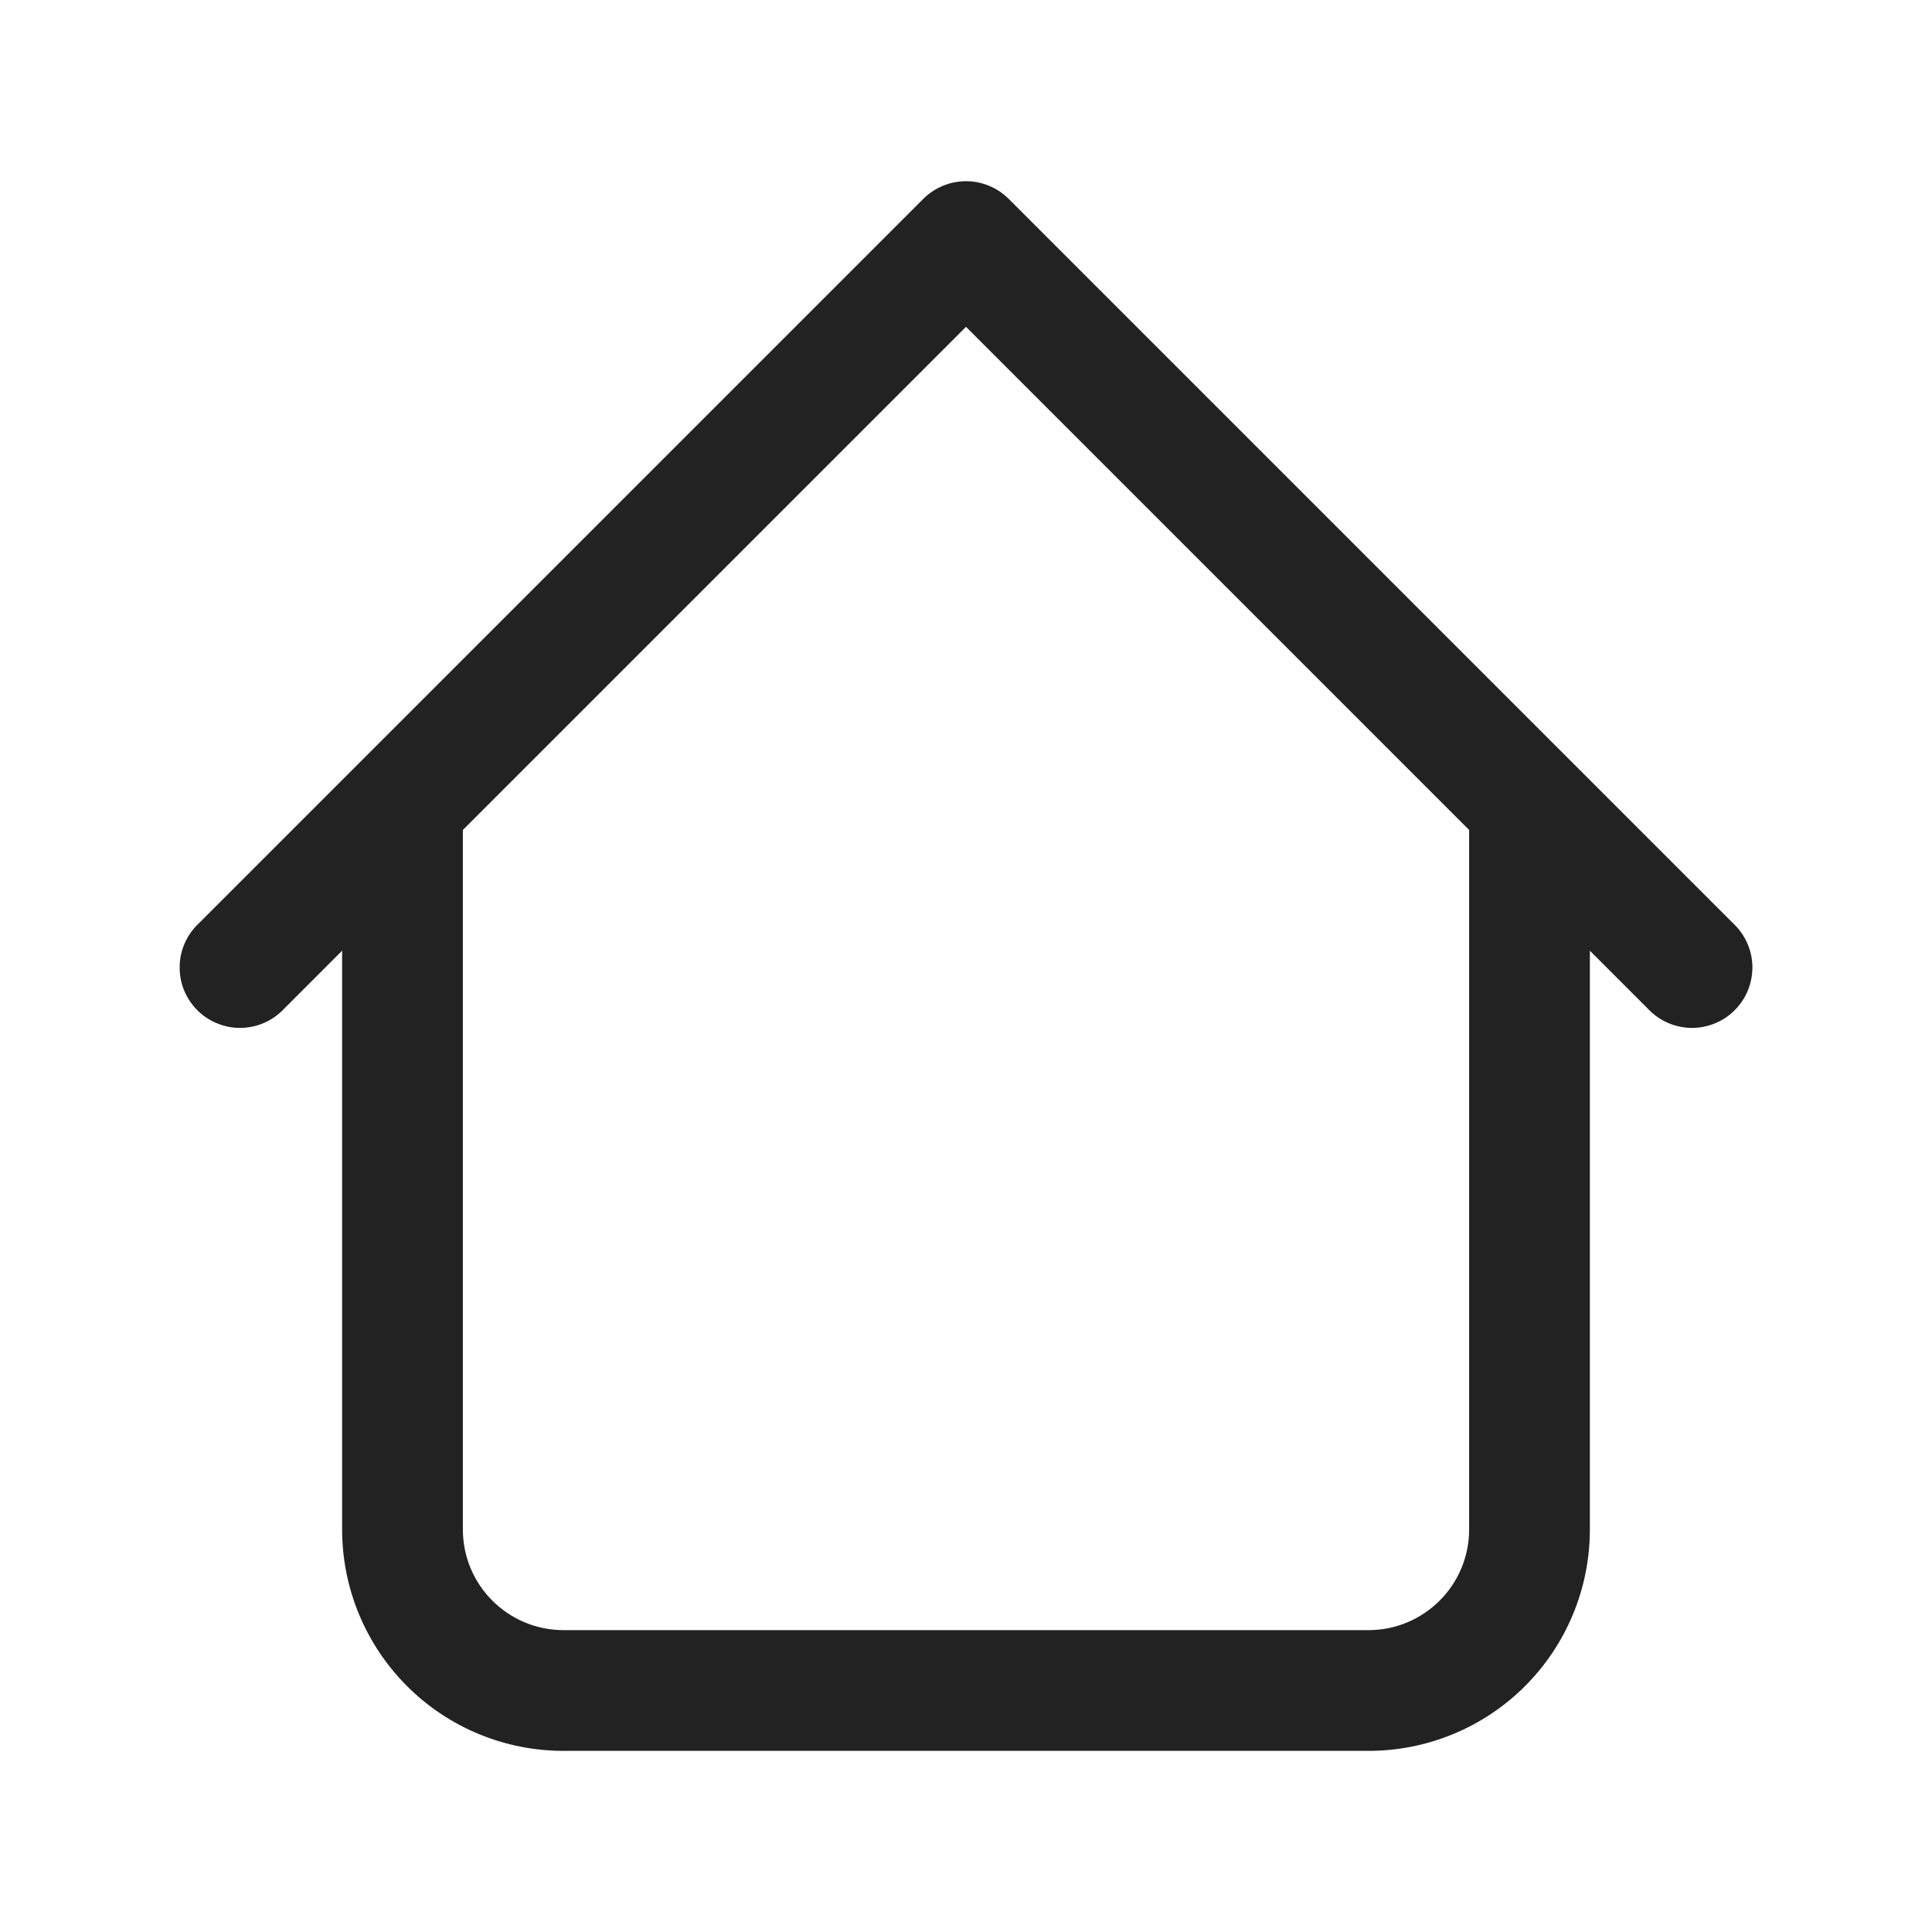 <svg width="24" height="24" viewBox="0 0 24 24" fill="none" xmlns="http://www.w3.org/2000/svg">
<path d="M19.75 10C19.75 9.801 19.671 9.611 19.53 9.47C19.39 9.329 19.199 9.25 19 9.25C18.801 9.25 18.61 9.329 18.47 9.47C18.329 9.611 18.25 9.801 18.25 10H19.75ZM5.75 10C5.75 9.801 5.671 9.611 5.53 9.47C5.39 9.329 5.199 9.25 5 9.25C4.801 9.25 4.61 9.329 4.47 9.47C4.329 9.611 4.25 9.801 4.25 10H5.75ZM20.47 12.53C20.539 12.604 20.622 12.663 20.714 12.704C20.806 12.745 20.905 12.767 21.006 12.769C21.106 12.771 21.206 12.752 21.3 12.714C21.393 12.677 21.478 12.621 21.549 12.549C21.62 12.478 21.677 12.393 21.714 12.3C21.752 12.207 21.77 12.107 21.769 12.006C21.767 11.905 21.745 11.806 21.704 11.714C21.663 11.622 21.604 11.539 21.53 11.47L20.47 12.53ZM12 3L12.53 2.47C12.389 2.33 12.199 2.251 12 2.251C11.801 2.251 11.611 2.33 11.47 2.47L12 3ZM2.47 11.47C2.396 11.539 2.337 11.622 2.296 11.714C2.255 11.806 2.233 11.905 2.232 12.006C2.23 12.107 2.248 12.207 2.286 12.3C2.324 12.393 2.38 12.478 2.451 12.549C2.522 12.621 2.607 12.677 2.701 12.714C2.794 12.752 2.894 12.771 2.995 12.769C3.095 12.767 3.195 12.745 3.287 12.704C3.379 12.663 3.461 12.604 3.53 12.53L2.47 11.47ZM7 21.75H17V20.25H7V21.75ZM19.75 19V10H18.25V19H19.75ZM5.75 19V10H4.25V19H5.75ZM21.53 11.47L12.53 2.47L11.47 3.53L20.47 12.53L21.53 11.47ZM11.47 2.47L2.47 11.47L3.53 12.53L12.53 3.53L11.47 2.47ZM17 21.75C17.73 21.75 18.429 21.461 18.945 20.945C19.46 20.429 19.75 19.73 19.75 19H18.25C18.25 19.69 17.69 20.25 17 20.25V21.75ZM7 20.25C6.31 20.25 5.75 19.69 5.75 19H4.25C4.25 19.73 4.54 20.429 5.056 20.945C5.571 21.461 6.271 21.75 7 21.75V20.25Z" fill="#222222"/>
</svg>
